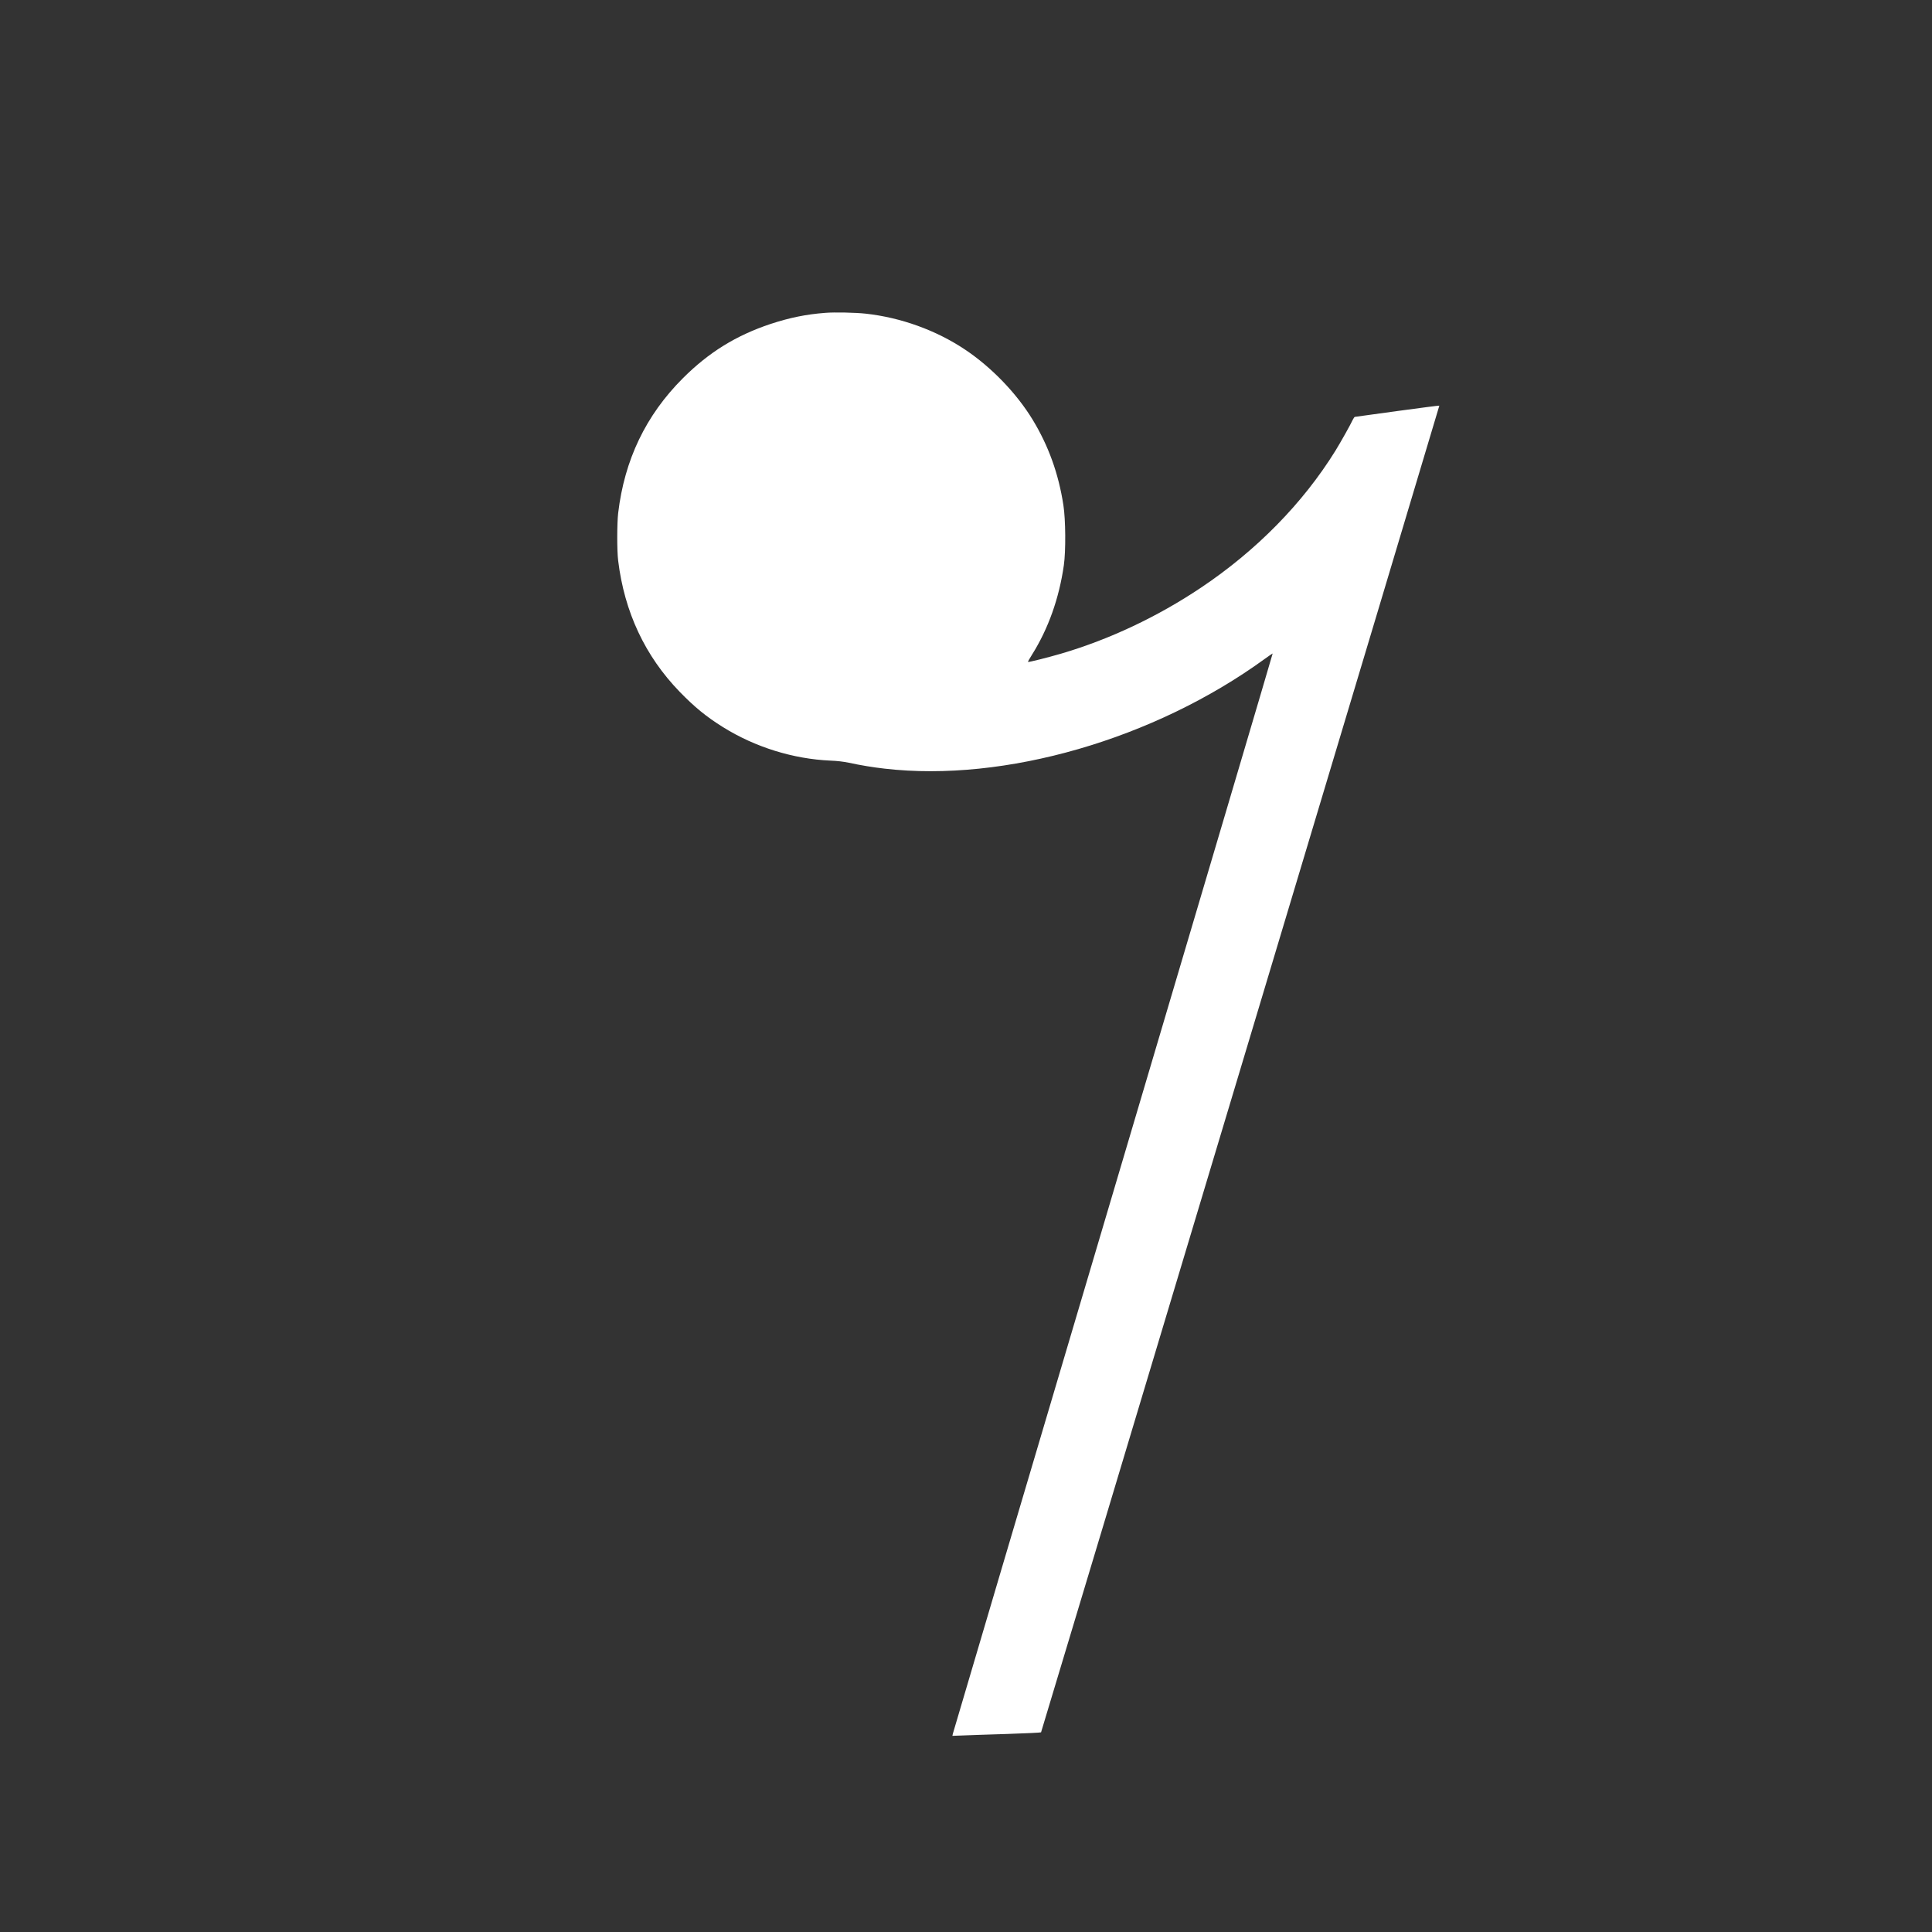 <?xml version="1.0" standalone="no"?>
<!DOCTYPE svg PUBLIC "-//W3C//DTD SVG 20010904//EN"
 "http://www.w3.org/TR/2001/REC-SVG-20010904/DTD/svg10.dtd">
<svg version="1.0" xmlns="http://www.w3.org/2000/svg"
 viewBox="0 0 2600 2600"
 preserveAspectRatio="xMidYMid meet">
<rect x="0" y="0" width="2600" height="2600" fill="#333333" stroke="none"/>
<g transform="translate(0,2600) scale(0.1,-0.1)"
fill="#FFFFFF" stroke="none">
<path d="M11108 21790 c-262 -20 -484 -66 -739 -150 -462 -154 -830 -381
-1179 -730 -499 -499 -786 -1098 -871 -1815 -16 -138 -17 -507 0 -640 84 -691
362 -1284 828 -1765 200 -206 359 -336 582 -475 433 -270 945 -429 1446 -451
88 -3 181 -14 250 -29 152 -33 326 -62 480 -79 1614 -187 3628 395 5117 1478
56 41 104 73 105 72 2 -2 -965 -3267 -2148 -7257 -1183 -3989 -2153 -7266
-2156 -7281 l-6 -28 139 5 c77 4 343 12 593 20 250 8 457 18 461 22 6 7 5360
17840 5360 17854 0 3 -253 -30 -562 -72 -310 -43 -568 -78 -574 -79 -6 0 -18
-17 -28 -37 -34 -73 -161 -299 -234 -418 -438 -707 -1063 -1344 -1812 -1845
-584 -391 -1230 -695 -1875 -885 -188 -55 -444 -119 -451 -113 -2 3 23 49 57
102 217 346 363 757 426 1201 27 189 24 613 -6 805 -65 425 -201 802 -416
1155 -216 354 -553 704 -910 942 -388 259 -862 430 -1335 482 -137 15 -418 21
-542 11z"/>
</g>
</svg>
